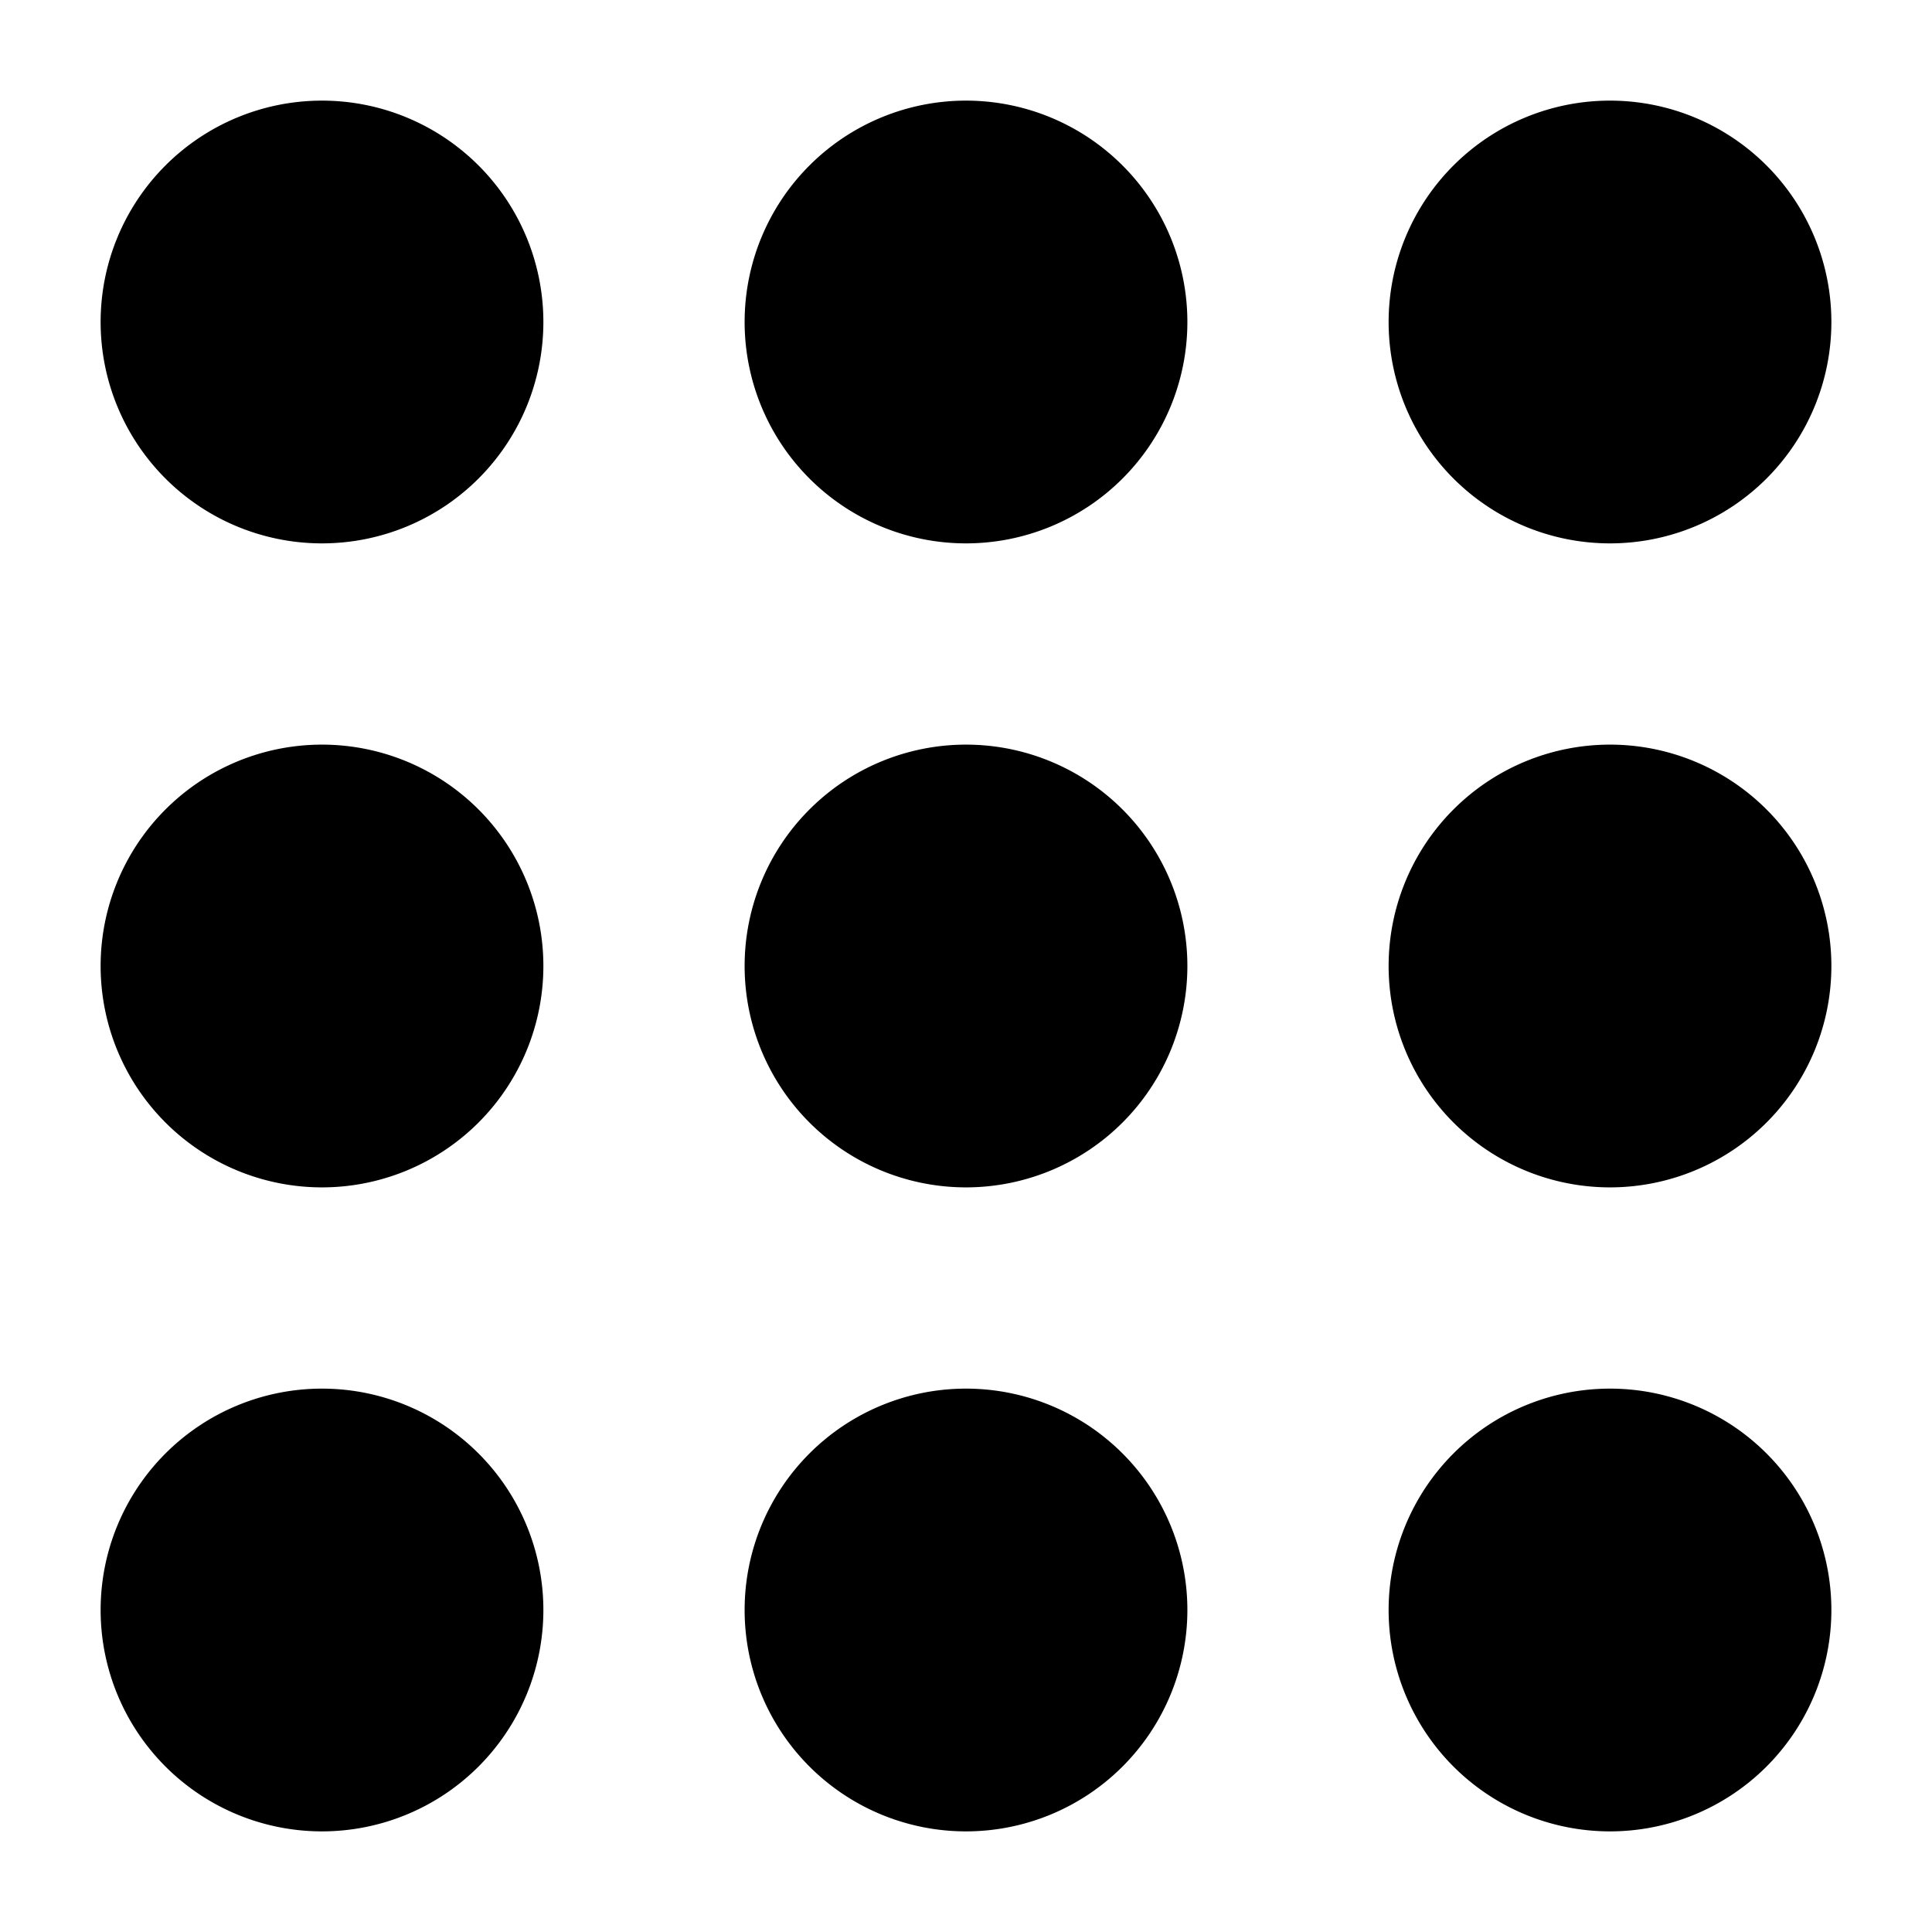 <svg xmlns="http://www.w3.org/2000/svg" width="24" height="24" fill="currentColor" viewBox="0 0 24 24">
  <path fill-rule="evenodd" d="M4 1.25a2.75 2.75 0 100 5.5 2.75 2.75 0 000-5.5zM1.25 12a2.75 2.75 0 115.5 0 2.75 2.75 0 01-5.5 0zM4 17.25a2.75 2.75 0 100 5.5 2.75 2.75 0 000-5.5zM9.25 4a2.75 2.75 0 115.5 0 2.75 2.75 0 01-5.5 0zM12 9.25a2.75 2.75 0 100 5.5 2.75 2.75 0 000-5.5zM9.25 20a2.75 2.75 0 115.5 0 2.75 2.75 0 01-5.5 0zM20 1.25a2.75 2.75 0 100 5.5 2.75 2.75 0 000-5.5zM17.25 12a2.75 2.75 0 115.5 0 2.75 2.75 0 01-5.5 0zM20 17.25a2.75 2.75 0 100 5.5 2.75 2.75 0 000-5.5z"/>
</svg>
